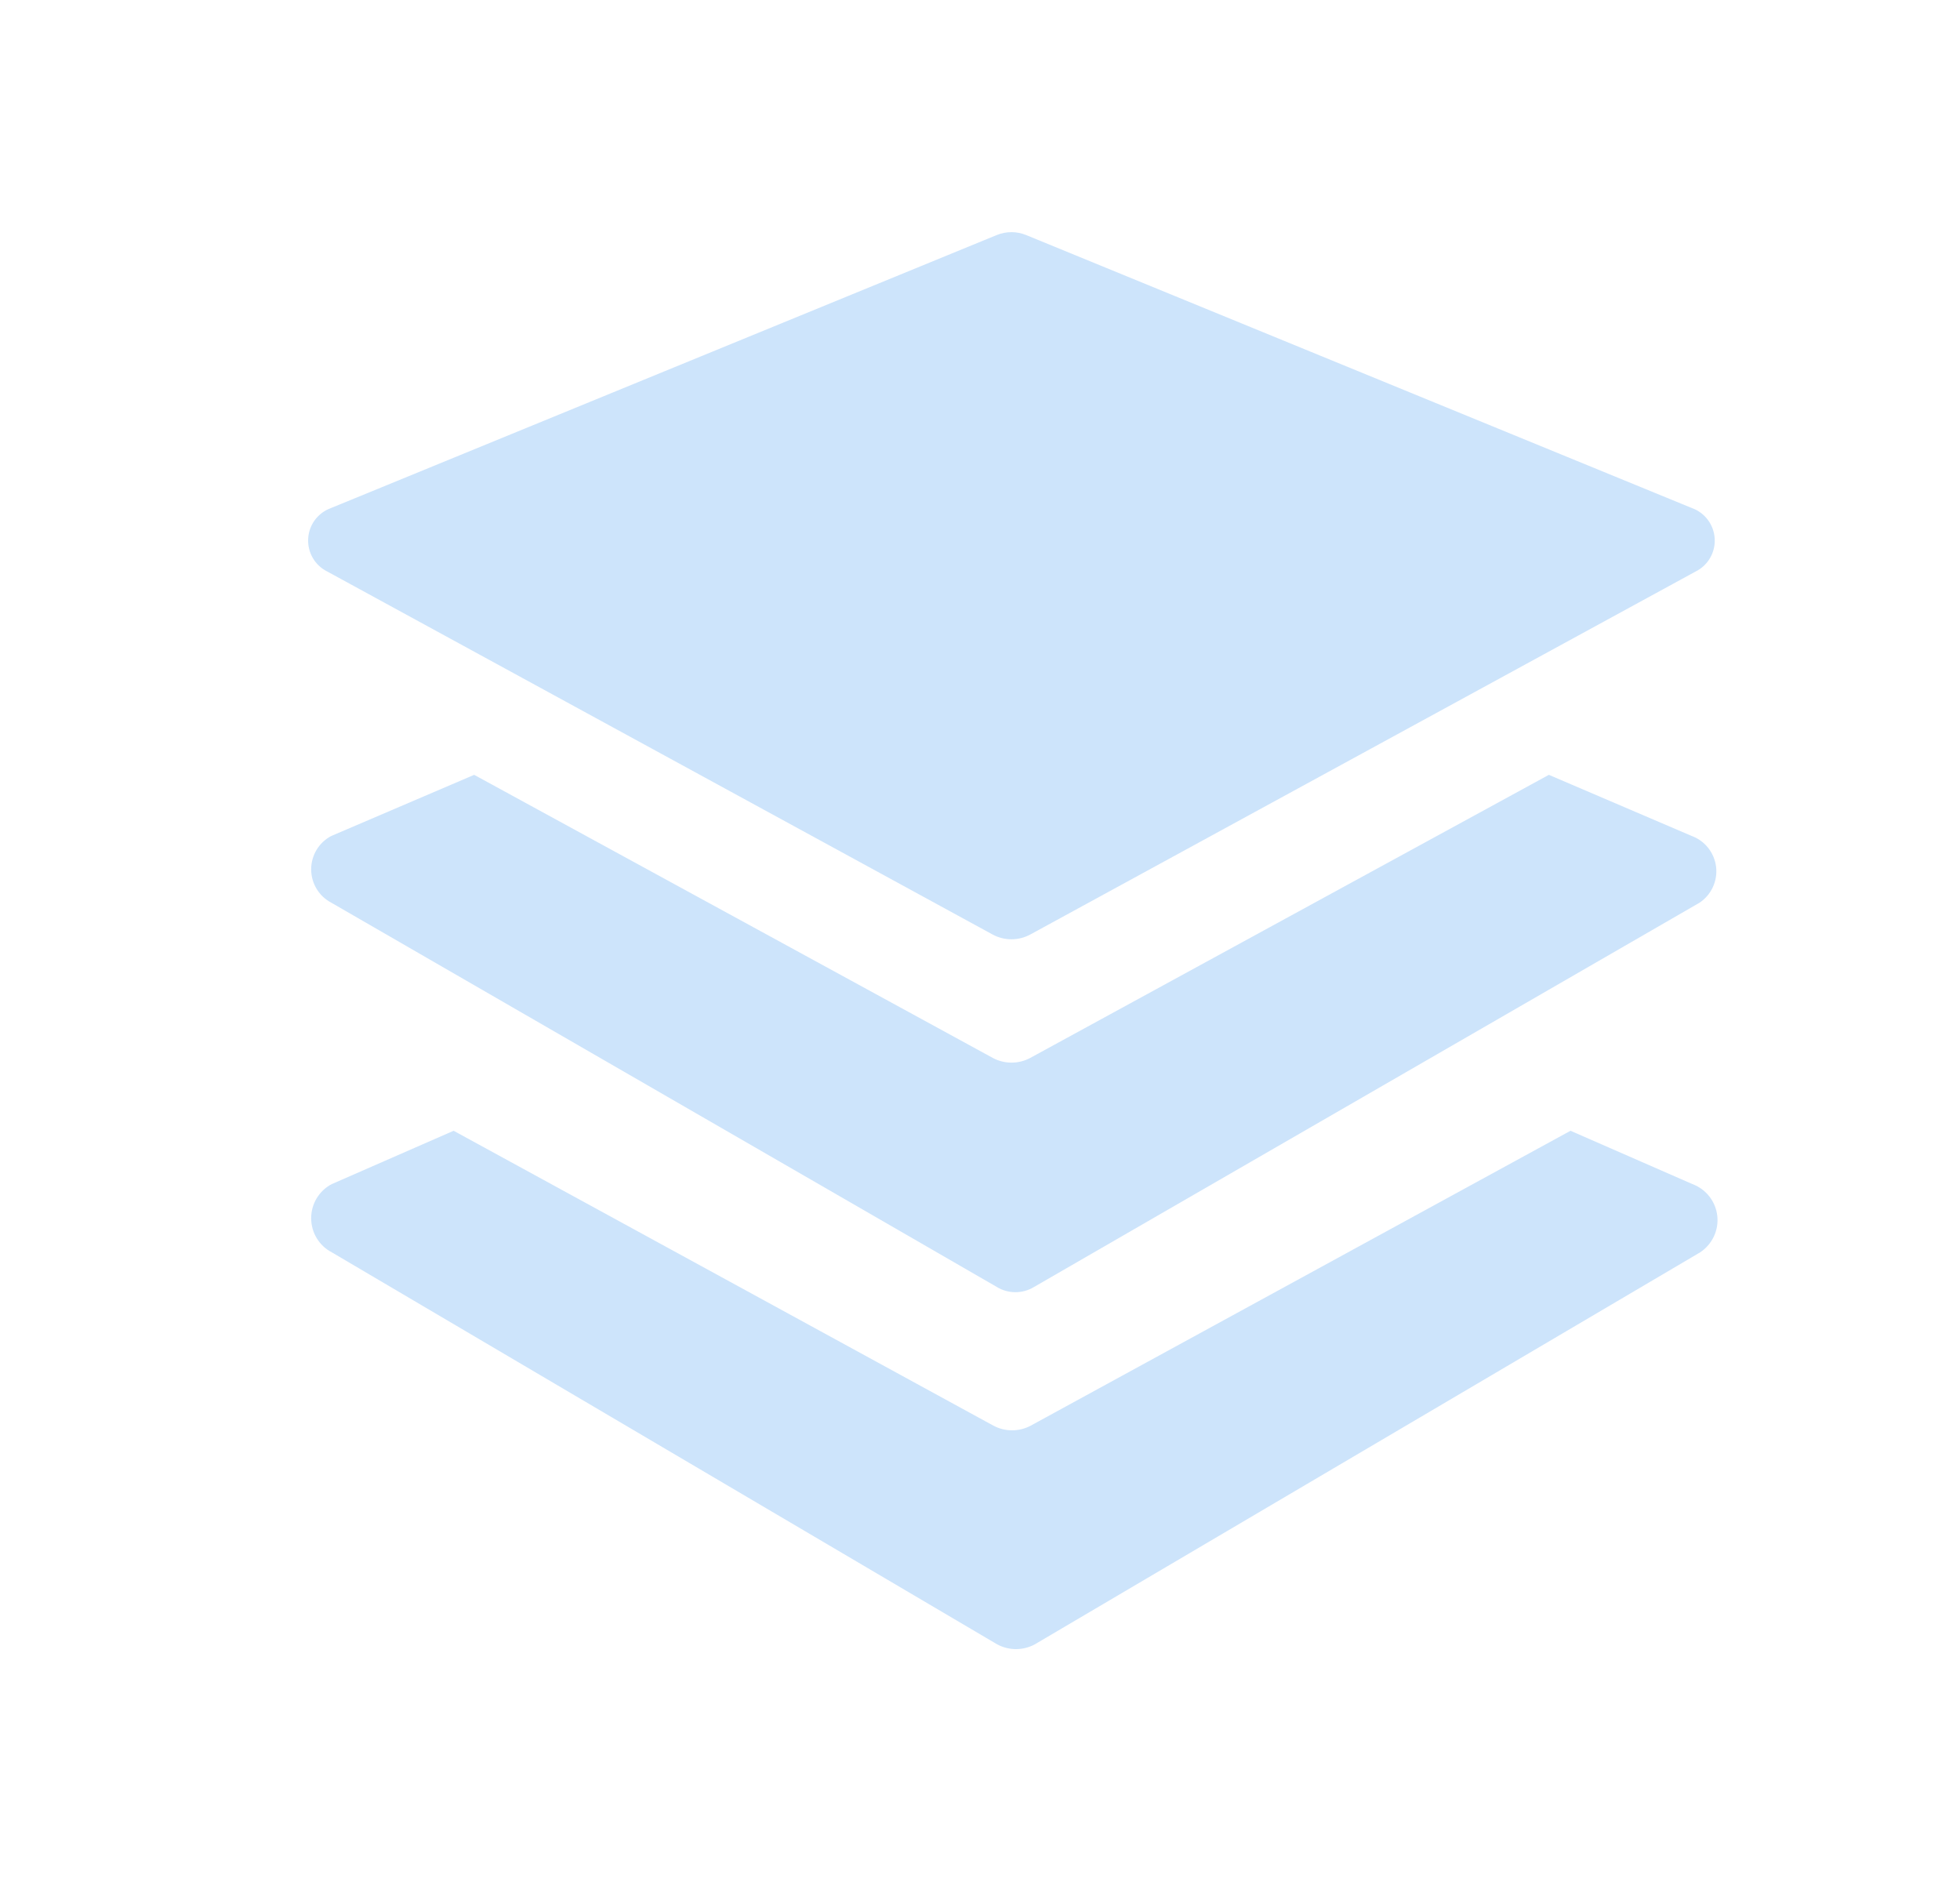 <svg width="25" height="24" viewBox="0 0 25 24" fill="none" xmlns="http://www.w3.org/2000/svg">
<rect opacity="0.01" x="24.859" y="24" width="23.909" height="24" transform="rotate(180 24.859 24)" fill="#CDE4FB"/>
<path d="M4.174 7.288L12.662 11.918C12.811 11.998 12.991 11.998 13.14 11.918L21.628 7.288C21.786 7.21 21.882 7.044 21.871 6.867C21.86 6.69 21.745 6.537 21.578 6.478L13.09 2.998C12.969 2.948 12.833 2.948 12.712 2.998L4.224 6.478C4.057 6.537 3.941 6.69 3.931 6.867C3.92 7.044 4.016 7.21 4.174 7.288Z" fill="#CDE4FB"/>
<path d="M21.579 10.661L19.756 9.881L13.141 13.491C12.992 13.571 12.812 13.571 12.663 13.491L6.048 9.881L4.225 10.661C4.067 10.744 3.969 10.908 3.969 11.086C3.969 11.264 4.067 11.428 4.225 11.511L12.713 16.411C12.859 16.501 13.044 16.501 13.191 16.411L21.679 11.511C21.828 11.411 21.91 11.235 21.889 11.055C21.867 10.876 21.748 10.723 21.579 10.661Z" fill="#CDE4FB"/>
<path d="M21.587 15.1L20.032 14.42L13.148 18.18C12.999 18.26 12.82 18.26 12.67 18.18L5.786 14.42L4.232 15.1C4.07 15.184 3.969 15.352 3.969 15.535C3.969 15.718 4.07 15.886 4.232 15.97L12.72 20.97C12.87 21.05 13.049 21.05 13.198 20.97L21.686 15.97C21.84 15.868 21.925 15.688 21.904 15.504C21.883 15.32 21.76 15.164 21.587 15.1Z" fill="#CDE4FB"/>
</svg>

